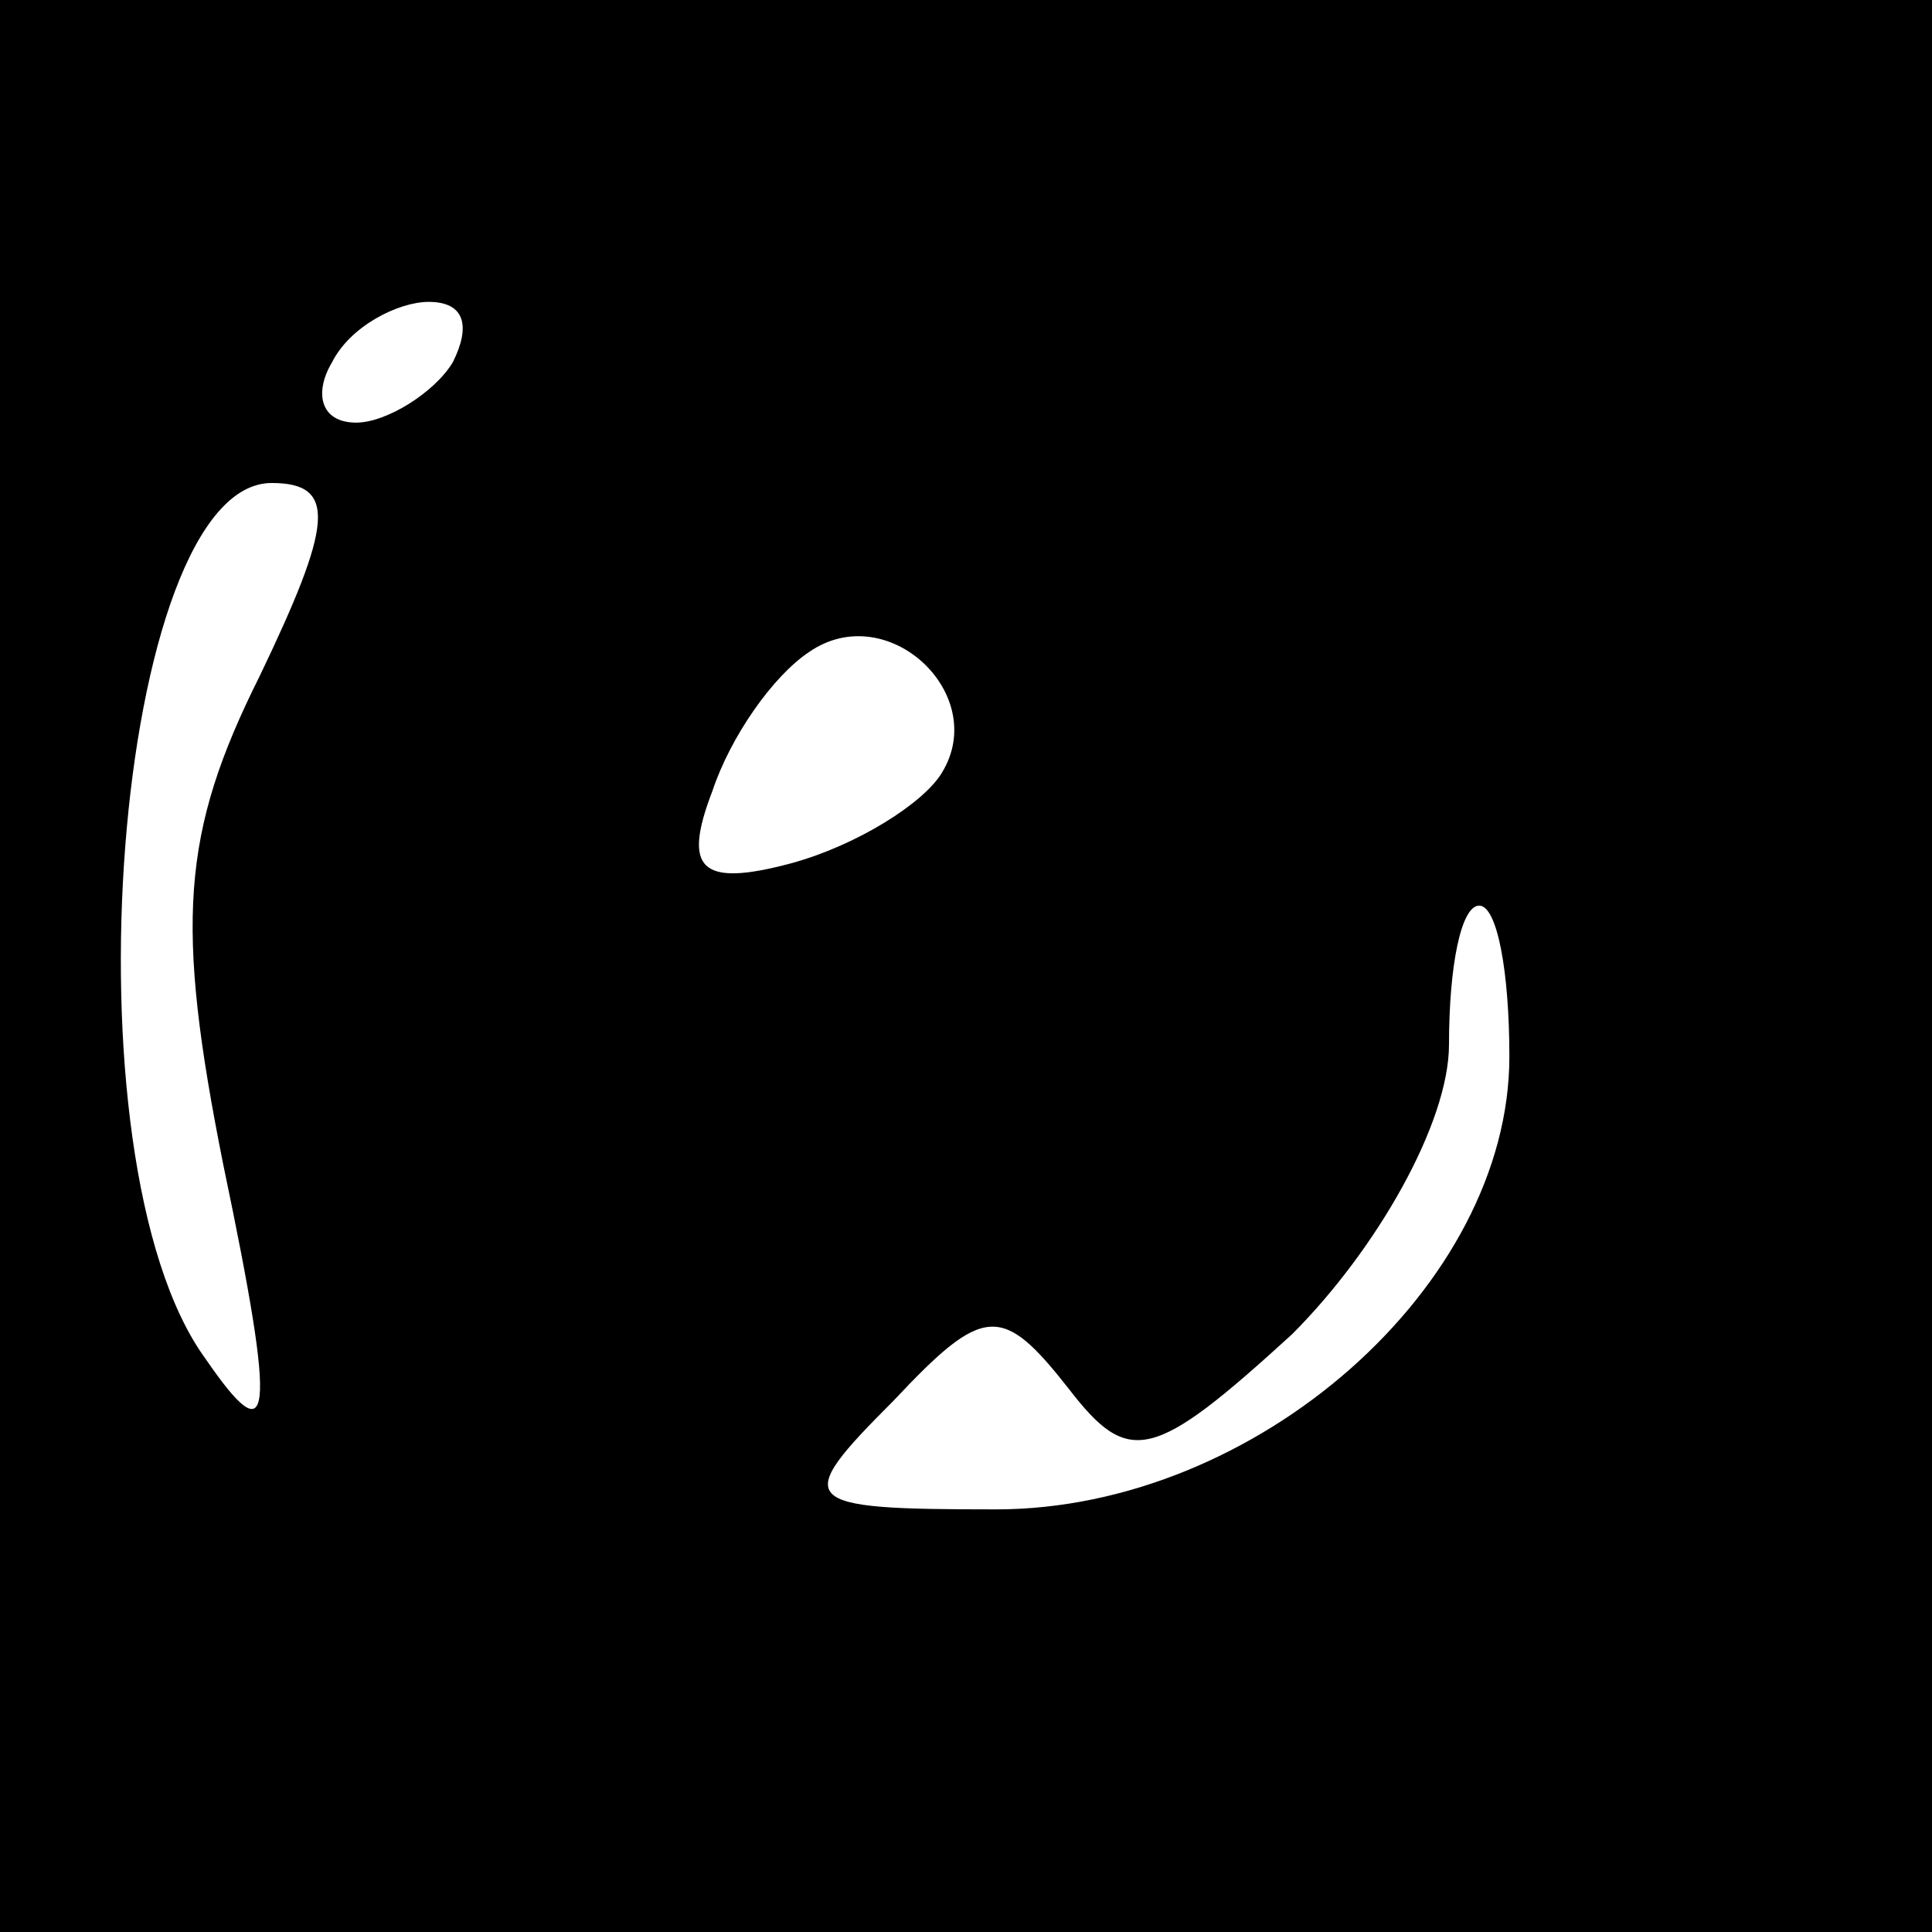 <?xml version="1.0" standalone="no"?>
<!DOCTYPE svg PUBLIC "-//W3C//DTD SVG 20010904//EN"
 "http://www.w3.org/TR/2001/REC-SVG-20010904/DTD/svg10.dtd">
<svg version="1.0" xmlns="http://www.w3.org/2000/svg"
 width="32pt" height="32pt" viewBox="0 0 32 32"
 preserveAspectRatio="xMidYMid meet">
<rect x="0" y="0" width="32" height="32" fill="#808080" stroke="none"/>
<g transform="translate(0,32) scale(0.1,-0.1)"
fill="#000000" stroke="none">
<path fill="#000000" stroke="none" d="M0 160 l0 -160 160 0 160 0 0 160 0
160 -160 0 -160 0 0 -160z"/>
<path fill="#ffffff" stroke="none" d="M75 260 c-3 -5 -11 -10 -16 -10 -6 0
-7 5 -4 10 3 6 11 10 16 10 6 0 7 -4 4 -10z"/>
<path fill="#ffffff" stroke="none" d="M43 208 c-13 -26 -14 -41 -6 -81 9 -43
8 -48 -3 -32 -24 33 -15 145 11 145 11 0 10 -7 -2 -32z"/>
<path fill="#ffffff" stroke="none" d="M156 192 c-3 -5 -14 -12 -25 -15 -15
-4 -18 -1 -13 12 3 9 10 19 16 23 13 9 30 -7 22 -20z"/>
<path fill="#ffffff" stroke="none" d="M250 145 c0 -38 -42 -75 -85 -75 -33 0
-34 1 -17 18 15 16 18 16 29 2 10 -13 14 -12 37 9 14 14 26 35 26 48 0 13 2
23 5 23 3 0 5 -11 5 -25z"/>
</g>
</svg>
